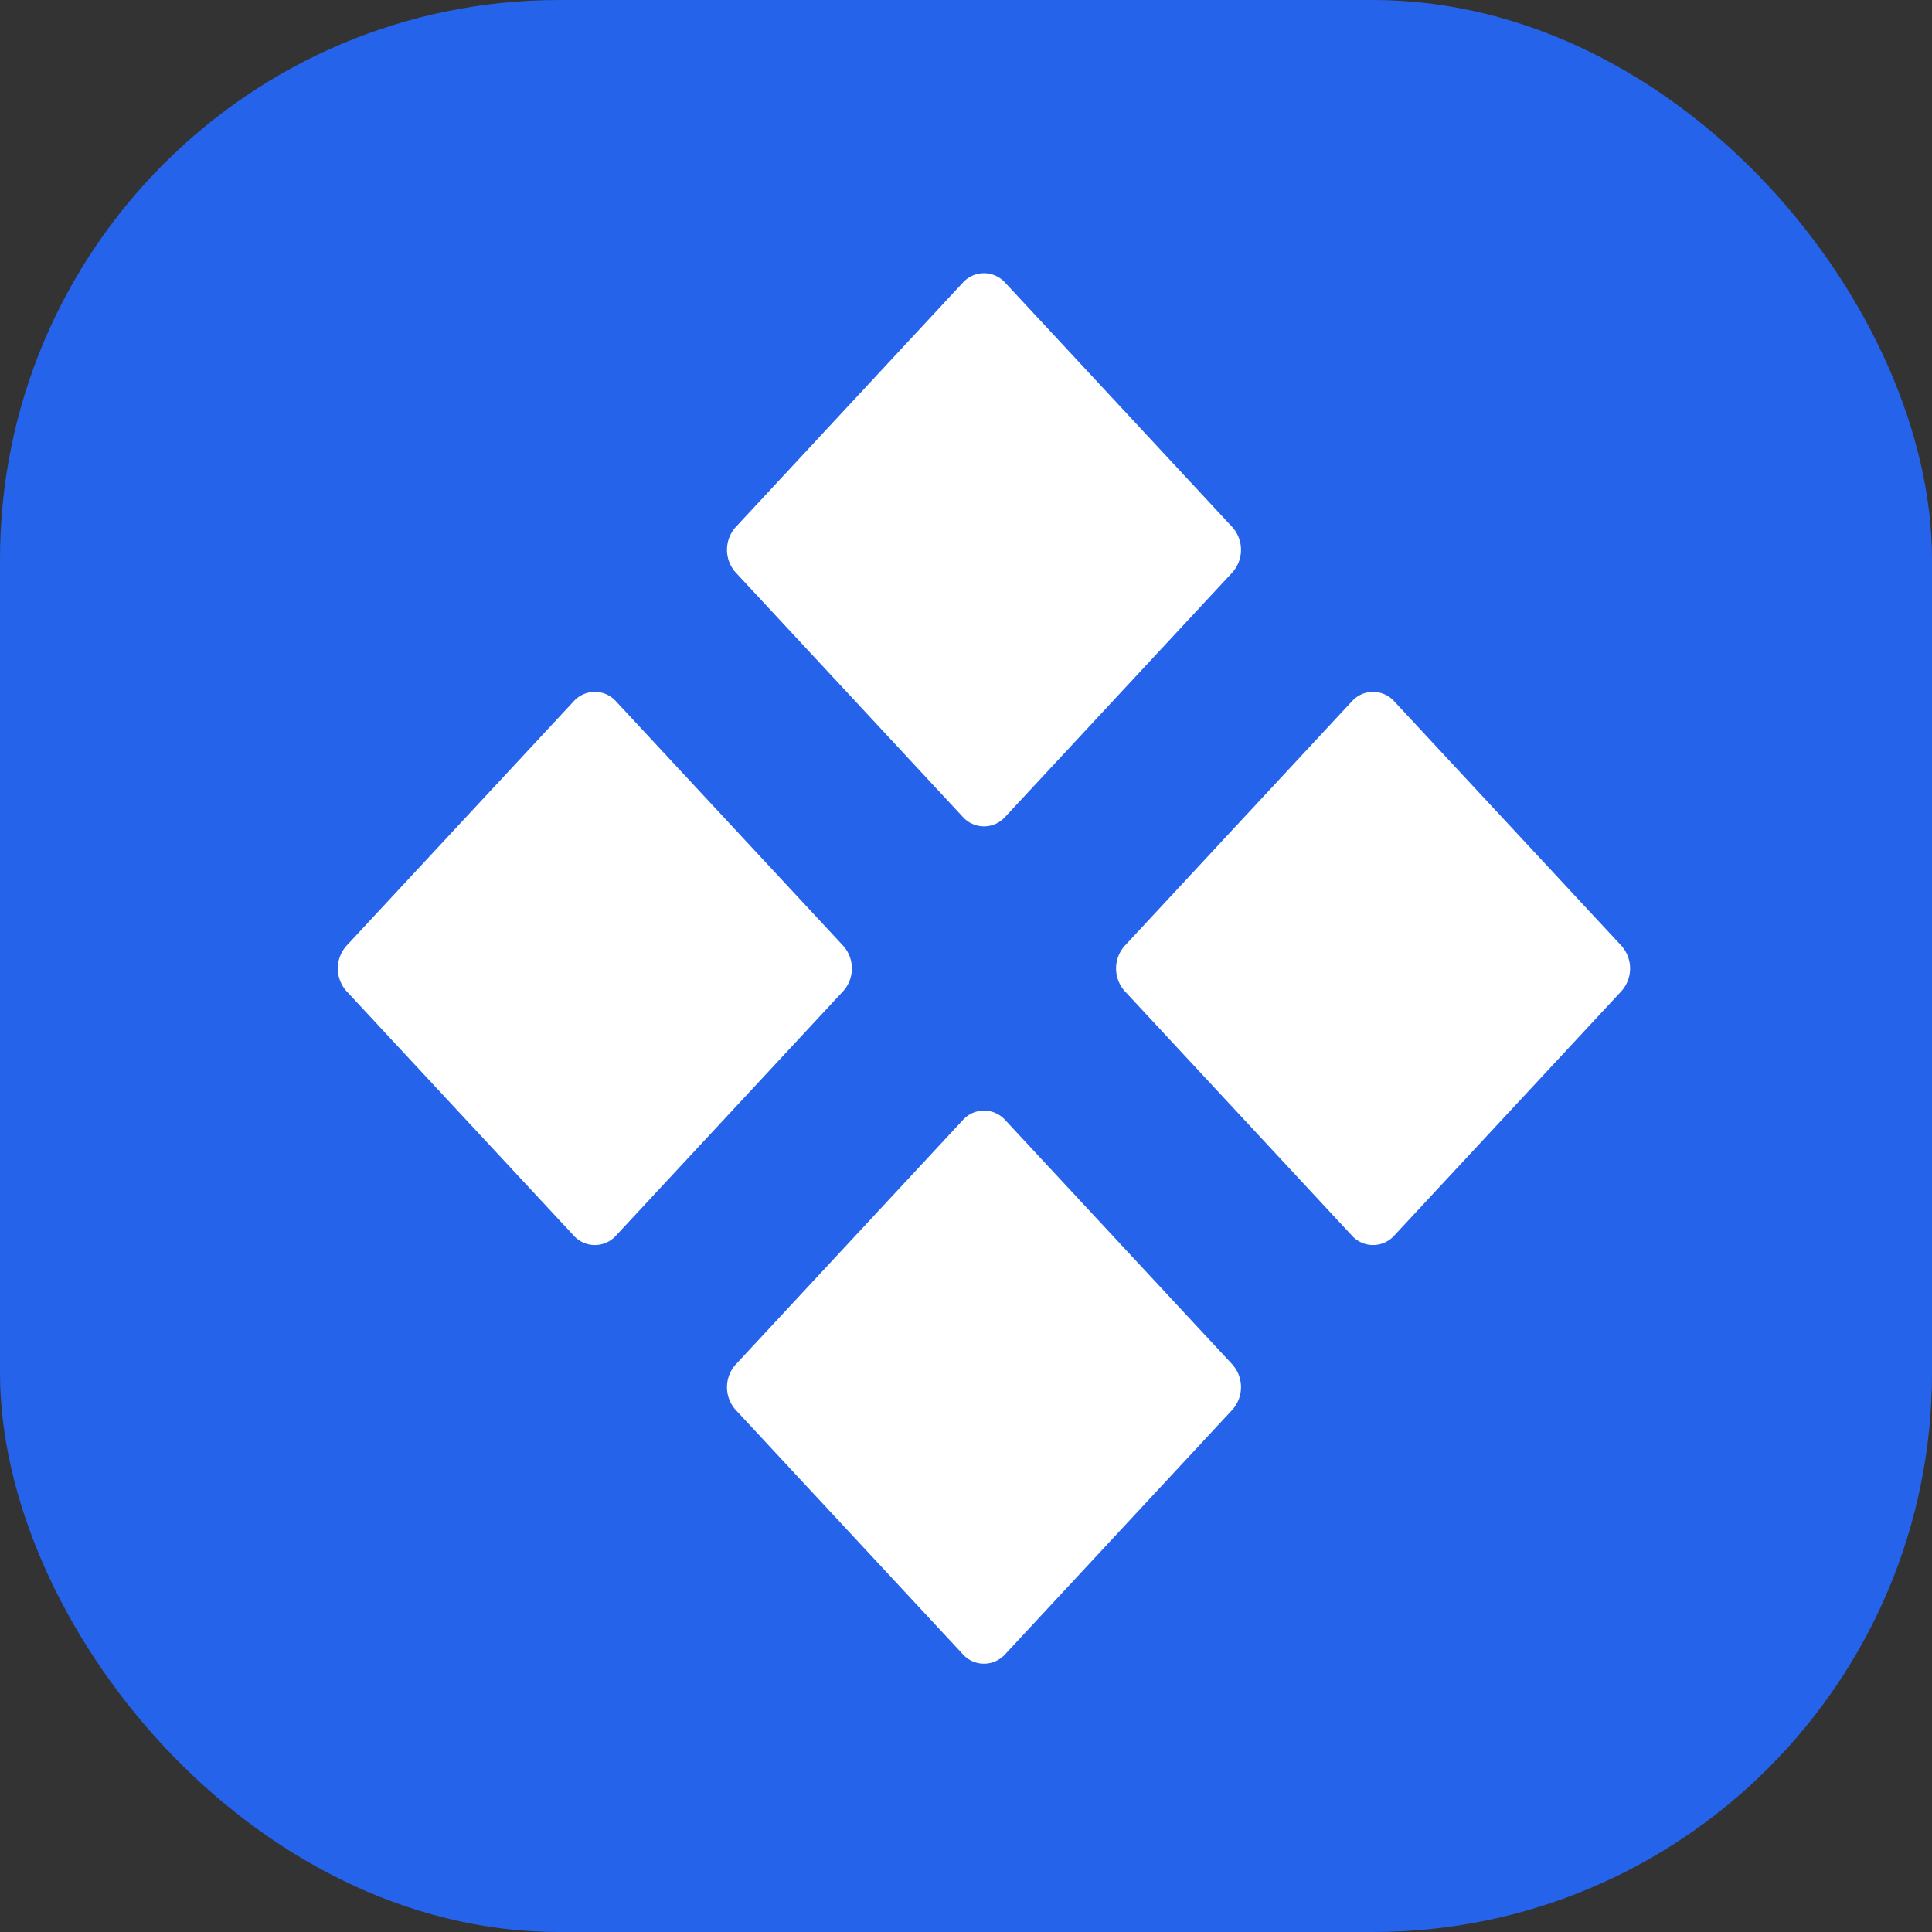 <svg xmlns="http://www.w3.org/2000/svg" viewBox="0 0 786 786"><rect x="0" y="0" width="786" height="786" fill="#333333" stroke="none"/><defs><style>.cls-1{fill:#2563eb;}.cls-2{fill:#fff;}</style></defs><title>logo</title><g id="Calque_2" data-name="Calque 2"><rect class="cls-1" width="786" height="786" rx="227.5"/></g><g id="Calque_1" data-name="Calque 1"><path class="cls-2" d="M400.71,121l-92.38,99.41a13.81,13.81,0,0,0,0,18.53l92.38,99.41a11.57,11.57,0,0,0,17.22,0l92.39-99.41a13.83,13.83,0,0,0,0-18.53L417.93,121A11.57,11.57,0,0,0,400.71,121Z" transform="translate(-9 -6)"/><path class="cls-2" d="M400.71,461.69,308.33,561.1a13.81,13.81,0,0,0,0,18.53L400.71,679a11.57,11.57,0,0,0,17.22,0l92.39-99.41a13.83,13.83,0,0,0,0-18.53l-92.39-99.41A11.57,11.57,0,0,0,400.71,461.69Z" transform="translate(-9 -6)"/><path class="cls-2" d="M150,390.73l92.39-99.41a11.57,11.57,0,0,1,17.22,0L352,390.73a13.82,13.82,0,0,1,0,18.54l-92.38,99.41a11.57,11.57,0,0,1-17.22,0L150,409.27A13.84,13.84,0,0,1,150,390.73Z" transform="translate(-9 -6)"/><path class="cls-2" d="M559,291.32l-92.38,99.41a13.82,13.82,0,0,0,0,18.54L559,508.68a11.57,11.57,0,0,0,17.22,0l92.39-99.41a13.84,13.84,0,0,0,0-18.54l-92.39-99.41A11.57,11.57,0,0,0,559,291.32Z" transform="translate(-9 -6)"/></g></svg>